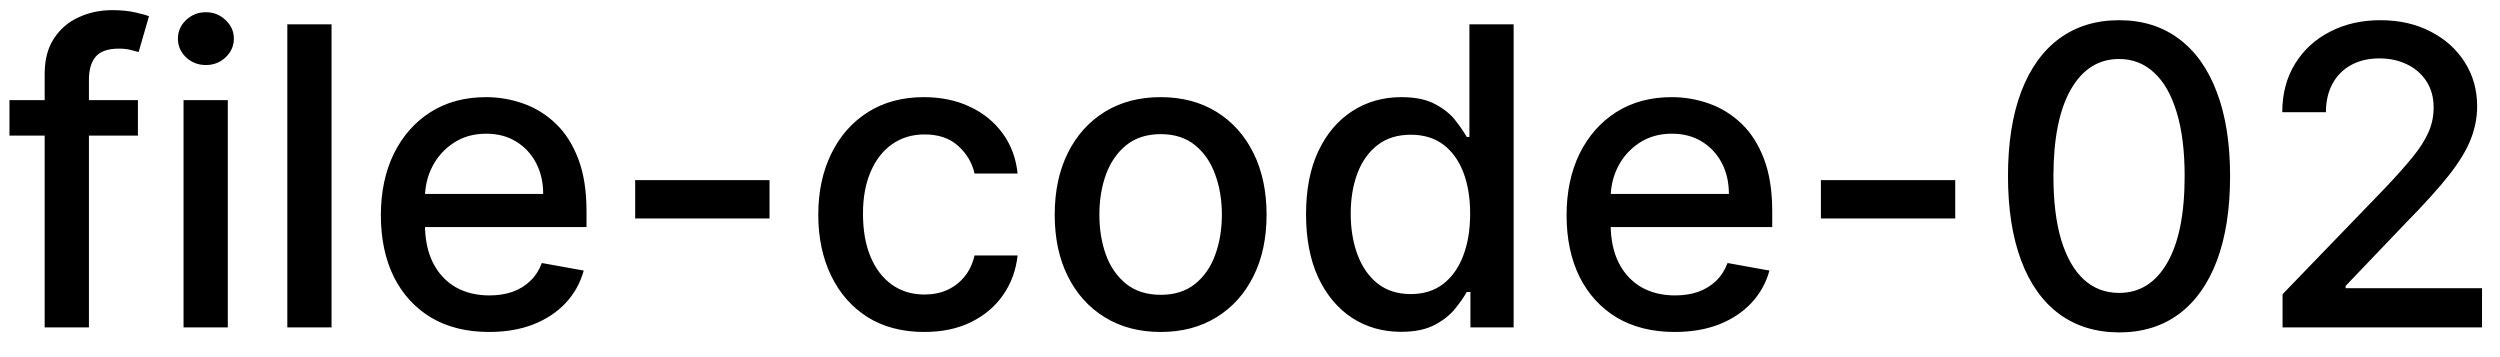 <svg width="84" height="12" viewBox="0 0 84 12" fill="none" xmlns="http://www.w3.org/2000/svg">
<path d="M4.634 3.364V4.557H0.318V3.364H4.634ZM1.501 11V2.479C1.501 2.001 1.606 1.605 1.815 1.29C2.023 0.972 2.3 0.735 2.645 0.58C2.99 0.42 3.364 0.341 3.768 0.341C4.067 0.341 4.322 0.366 4.534 0.415C4.746 0.462 4.904 0.505 5.006 0.545L4.658 1.748C4.589 1.728 4.499 1.705 4.39 1.678C4.281 1.648 4.148 1.634 3.992 1.634C3.631 1.634 3.372 1.723 3.217 1.902C3.064 2.081 2.988 2.339 2.988 2.678V11H1.501ZM6.167 11V3.364H7.654V11H6.167ZM6.918 2.185C6.659 2.185 6.437 2.099 6.252 1.927C6.069 1.751 5.978 1.542 5.978 1.3C5.978 1.055 6.069 0.846 6.252 0.674C6.437 0.498 6.659 0.411 6.918 0.411C7.176 0.411 7.397 0.498 7.579 0.674C7.765 0.846 7.858 1.055 7.858 1.3C7.858 1.542 7.765 1.751 7.579 1.927C7.397 2.099 7.176 2.185 6.918 2.185ZM11.14 0.818V11H9.654V0.818H11.14ZM16.431 11.154C15.679 11.154 15.031 10.993 14.487 10.672C13.947 10.347 13.529 9.891 13.234 9.305C12.943 8.715 12.797 8.024 12.797 7.232C12.797 6.449 12.943 5.76 13.234 5.163C13.529 4.567 13.94 4.101 14.467 3.766C14.998 3.432 15.617 3.264 16.327 3.264C16.758 3.264 17.175 3.335 17.579 3.478C17.984 3.62 18.347 3.844 18.668 4.149C18.99 4.454 19.243 4.85 19.429 5.337C19.615 5.821 19.707 6.41 19.707 7.102V7.629H13.637V6.516H18.251C18.251 6.125 18.171 5.778 18.012 5.477C17.853 5.172 17.629 4.931 17.341 4.756C17.056 4.58 16.721 4.492 16.337 4.492C15.919 4.492 15.555 4.595 15.243 4.8C14.935 5.003 14.696 5.268 14.527 5.596C14.361 5.921 14.278 6.274 14.278 6.655V7.525C14.278 8.035 14.368 8.469 14.547 8.827C14.729 9.185 14.983 9.459 15.307 9.648C15.632 9.833 16.012 9.926 16.446 9.926C16.728 9.926 16.985 9.886 17.217 9.807C17.449 9.724 17.649 9.601 17.818 9.439C17.987 9.277 18.116 9.076 18.206 8.837L19.613 9.091C19.5 9.505 19.298 9.868 19.006 10.18C18.718 10.488 18.355 10.728 17.918 10.901C17.483 11.07 16.988 11.154 16.431 11.154ZM25.856 6.053V7.341H21.342V6.053H25.856ZM31.054 11.154C30.315 11.154 29.678 10.987 29.145 10.652C28.614 10.314 28.207 9.848 27.922 9.255C27.637 8.662 27.494 7.982 27.494 7.217C27.494 6.441 27.64 5.757 27.932 5.163C28.223 4.567 28.634 4.101 29.165 3.766C29.695 3.432 30.32 3.264 31.039 3.264C31.619 3.264 32.136 3.372 32.59 3.587C33.044 3.799 33.41 4.098 33.689 4.482C33.971 4.867 34.138 5.316 34.191 5.83H32.744C32.665 5.472 32.482 5.163 32.197 4.905C31.916 4.646 31.538 4.517 31.064 4.517C30.649 4.517 30.287 4.626 29.975 4.845C29.667 5.061 29.426 5.369 29.254 5.77C29.082 6.168 28.996 6.638 28.996 7.182C28.996 7.739 29.08 8.219 29.249 8.624C29.418 9.028 29.657 9.341 29.965 9.563C30.277 9.785 30.643 9.896 31.064 9.896C31.346 9.896 31.601 9.845 31.829 9.742C32.061 9.636 32.255 9.485 32.411 9.29C32.57 9.094 32.681 8.859 32.744 8.584H34.191C34.138 9.078 33.977 9.518 33.709 9.906C33.44 10.294 33.081 10.599 32.63 10.821C32.182 11.043 31.657 11.154 31.054 11.154ZM38.997 11.154C38.281 11.154 37.657 10.99 37.123 10.662C36.589 10.334 36.175 9.875 35.88 9.285C35.585 8.695 35.438 8.005 35.438 7.217C35.438 6.424 35.585 5.732 35.88 5.138C36.175 4.545 36.589 4.085 37.123 3.756C37.657 3.428 38.281 3.264 38.997 3.264C39.713 3.264 40.338 3.428 40.871 3.756C41.405 4.085 41.819 4.545 42.114 5.138C42.409 5.732 42.557 6.424 42.557 7.217C42.557 8.005 42.409 8.695 42.114 9.285C41.819 9.875 41.405 10.334 40.871 10.662C40.338 10.99 39.713 11.154 38.997 11.154ZM39.002 9.906C39.466 9.906 39.851 9.784 40.156 9.538C40.461 9.293 40.686 8.967 40.832 8.559C40.981 8.151 41.055 7.702 41.055 7.212C41.055 6.724 40.981 6.277 40.832 5.869C40.686 5.458 40.461 5.129 40.156 4.88C39.851 4.631 39.466 4.507 39.002 4.507C38.535 4.507 38.147 4.631 37.839 4.88C37.534 5.129 37.307 5.458 37.158 5.869C37.012 6.277 36.939 6.724 36.939 7.212C36.939 7.702 37.012 8.151 37.158 8.559C37.307 8.967 37.534 9.293 37.839 9.538C38.147 9.784 38.535 9.906 39.002 9.906ZM47.075 11.149C46.458 11.149 45.908 10.992 45.424 10.677C44.944 10.359 44.566 9.906 44.291 9.32C44.019 8.73 43.883 8.022 43.883 7.197C43.883 6.371 44.02 5.665 44.296 5.079C44.574 4.492 44.955 4.043 45.439 3.732C45.923 3.42 46.471 3.264 47.085 3.264C47.559 3.264 47.94 3.344 48.228 3.503C48.52 3.659 48.745 3.841 48.904 4.05C49.067 4.259 49.193 4.442 49.282 4.602H49.372V0.818H50.858V11H49.406V9.812H49.282C49.193 9.974 49.063 10.16 48.894 10.369C48.729 10.577 48.5 10.76 48.208 10.915C47.917 11.071 47.539 11.149 47.075 11.149ZM47.403 9.881C47.83 9.881 48.192 9.769 48.487 9.543C48.785 9.315 49.01 8.998 49.163 8.594C49.319 8.189 49.397 7.719 49.397 7.182C49.397 6.652 49.32 6.188 49.168 5.79C49.015 5.392 48.792 5.082 48.497 4.86C48.202 4.638 47.837 4.527 47.403 4.527C46.955 4.527 46.583 4.643 46.284 4.875C45.986 5.107 45.761 5.424 45.608 5.825C45.459 6.226 45.384 6.678 45.384 7.182C45.384 7.692 45.461 8.151 45.613 8.559C45.766 8.967 45.991 9.29 46.289 9.528C46.591 9.764 46.962 9.881 47.403 9.881ZM56.271 11.154C55.519 11.154 54.871 10.993 54.327 10.672C53.787 10.347 53.369 9.891 53.074 9.305C52.783 8.715 52.637 8.024 52.637 7.232C52.637 6.449 52.783 5.76 53.074 5.163C53.369 4.567 53.78 4.101 54.307 3.766C54.837 3.432 55.457 3.264 56.166 3.264C56.597 3.264 57.015 3.335 57.419 3.478C57.824 3.62 58.187 3.844 58.508 4.149C58.83 4.454 59.083 4.85 59.269 5.337C59.454 5.821 59.547 6.41 59.547 7.102V7.629H53.477V6.516H58.091C58.091 6.125 58.011 5.778 57.852 5.477C57.693 5.172 57.469 4.931 57.181 4.756C56.896 4.58 56.561 4.492 56.176 4.492C55.759 4.492 55.394 4.595 55.083 4.8C54.775 5.003 54.536 5.268 54.367 5.596C54.201 5.921 54.118 6.274 54.118 6.655V7.525C54.118 8.035 54.208 8.469 54.387 8.827C54.569 9.185 54.823 9.459 55.147 9.648C55.472 9.833 55.852 9.926 56.286 9.926C56.568 9.926 56.825 9.886 57.056 9.807C57.288 9.724 57.489 9.601 57.658 9.439C57.827 9.277 57.956 9.076 58.046 8.837L59.453 9.091C59.34 9.505 59.138 9.868 58.846 10.18C58.558 10.488 58.195 10.728 57.758 10.901C57.323 11.07 56.828 11.154 56.271 11.154ZM65.696 6.053V7.341H61.182V6.053H65.696ZM71.202 11.169C70.416 11.166 69.745 10.959 69.188 10.548C68.632 10.137 68.206 9.538 67.911 8.753C67.616 7.967 67.468 7.021 67.468 5.914C67.468 4.81 67.616 3.867 67.911 3.085C68.209 2.303 68.636 1.706 69.193 1.295C69.754 0.884 70.423 0.679 71.202 0.679C71.981 0.679 72.649 0.886 73.205 1.3C73.762 1.711 74.188 2.308 74.483 3.09C74.781 3.869 74.931 4.81 74.931 5.914C74.931 7.024 74.783 7.972 74.488 8.758C74.193 9.54 73.767 10.138 73.21 10.553C72.654 10.963 71.984 11.169 71.202 11.169ZM71.202 9.842C71.891 9.842 72.43 9.505 72.818 8.832C73.209 8.16 73.404 7.187 73.404 5.914C73.404 5.069 73.315 4.355 73.136 3.771C72.96 3.185 72.707 2.741 72.375 2.439C72.047 2.134 71.656 1.982 71.202 1.982C70.516 1.982 69.977 2.32 69.586 2.996C69.195 3.672 68.998 4.645 68.995 5.914C68.995 6.763 69.082 7.48 69.258 8.067C69.437 8.65 69.691 9.093 70.019 9.394C70.347 9.692 70.741 9.842 71.202 9.842ZM76.694 11V9.886L80.14 6.317C80.507 5.929 80.811 5.589 81.049 5.298C81.291 5.003 81.472 4.723 81.591 4.457C81.711 4.192 81.77 3.911 81.77 3.612C81.77 3.274 81.691 2.982 81.532 2.737C81.373 2.489 81.155 2.298 80.88 2.165C80.605 2.03 80.295 1.962 79.951 1.962C79.586 1.962 79.268 2.036 78.996 2.185C78.724 2.335 78.516 2.545 78.37 2.817C78.224 3.089 78.151 3.407 78.151 3.771H76.684C76.684 3.152 76.827 2.61 77.112 2.146C77.397 1.682 77.788 1.322 78.285 1.067C78.782 0.808 79.347 0.679 79.981 0.679C80.62 0.679 81.184 0.807 81.671 1.062C82.161 1.314 82.544 1.658 82.819 2.096C83.094 2.53 83.232 3.021 83.232 3.567C83.232 3.945 83.161 4.315 83.018 4.676C82.879 5.037 82.635 5.44 82.287 5.884C81.939 6.325 81.455 6.86 80.836 7.49L78.812 9.608V9.683H83.396V11H76.694Z" fill="black"/>
</svg>
